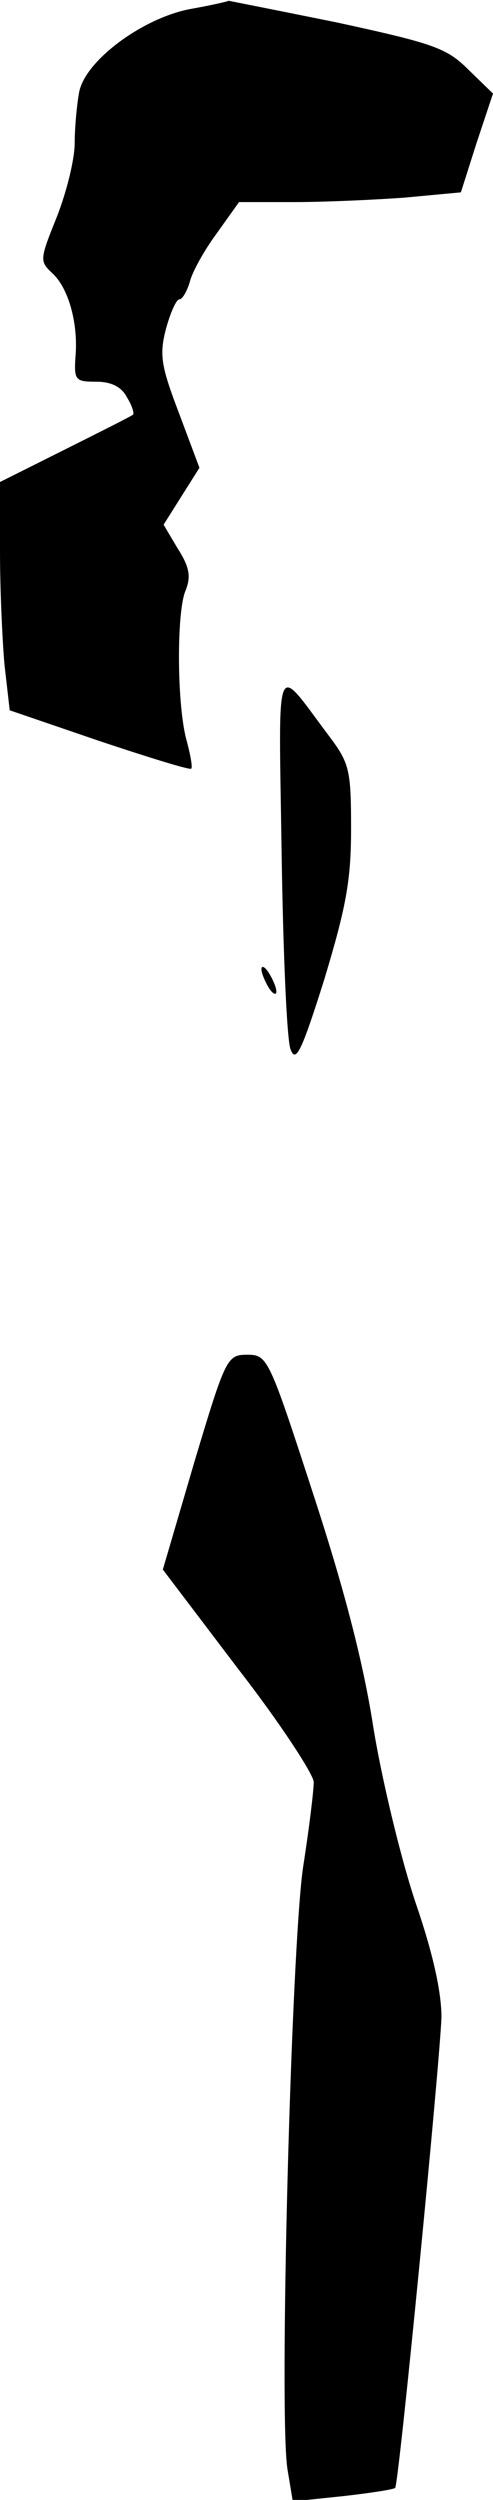 <?xml version="1.0" standalone="no"?>
<!DOCTYPE svg PUBLIC "-//W3C//DTD SVG 20010904//EN"
 "http://www.w3.org/TR/2001/REC-SVG-20010904/DTD/svg10.dtd">
<svg version="1.0" xmlns="http://www.w3.org/2000/svg"
 width="66pt" height="334pt" viewBox="0 0 66 334"
 preserveAspectRatio="xMidYMid meet">
<g transform="translate(0,334) scale(0.1,-0.1)"
fill="#000000" stroke="none">
<path fill="#000000" stroke="none" d="M255 3328 c-64 -12 -141 -69 -149 -111
-3 -16 -6 -47 -6 -68 0 -22 -11 -66 -24 -99 -23 -57 -23 -59 -6 -75 22 -20 35
-68 31 -112 -2 -31 0 -33 28 -33 20 0 34 -7 41 -21 7 -11 10 -22 8 -23 -2 -2
-42 -22 -90 -46 l-88 -44 0 -92 c0 -50 3 -118 6 -152 l7 -61 120 -41 c66 -22
121 -39 123 -37 2 2 -1 18 -6 37 -13 45 -14 169 -2 200 8 19 6 32 -10 57 l-19
32 24 38 24 38 -27 72 c-24 63 -27 78 -18 113 6 22 14 40 18 40 4 0 10 10 14
23 3 13 19 42 36 65 l30 42 74 0 c40 0 107 3 148 6 l75 7 21 66 22 66 -33 32
c-29 29 -47 35 -176 63 -79 16 -145 29 -145 29 -1 -1 -23 -6 -51 -11z"/>
<path fill="#000000" stroke="none" d="M377 2201 c2 -133 7 -251 12 -263 7
-19 15 -2 45 93 29 96 36 132 36 201 0 79 -2 88 -29 124 -74 98 -68 115 -64
-155z"/>
<path fill="#000000" stroke="none" d="M350 2045 c0 -5 5 -17 10 -25 5 -8 10
-10 10 -5 0 6 -5 17 -10 25 -5 8 -10 11 -10 5z"/>
<path fill="#000000" stroke="none" d="M260 1386 l-42 -143 101 -133 c56 -72
101 -141 101 -151 0 -11 -6 -61 -14 -112 -16 -104 -33 -738 -21 -807 l7 -42
67 7 c36 4 68 9 70 11 5 5 60 569 62 629 0 33 -11 84 -34 151 -19 56 -45 162
-57 235 -14 91 -41 192 -82 317 -58 178 -60 182 -87 182 -27 0 -29 -4 -71
-144z"/>
</g>
</svg>
